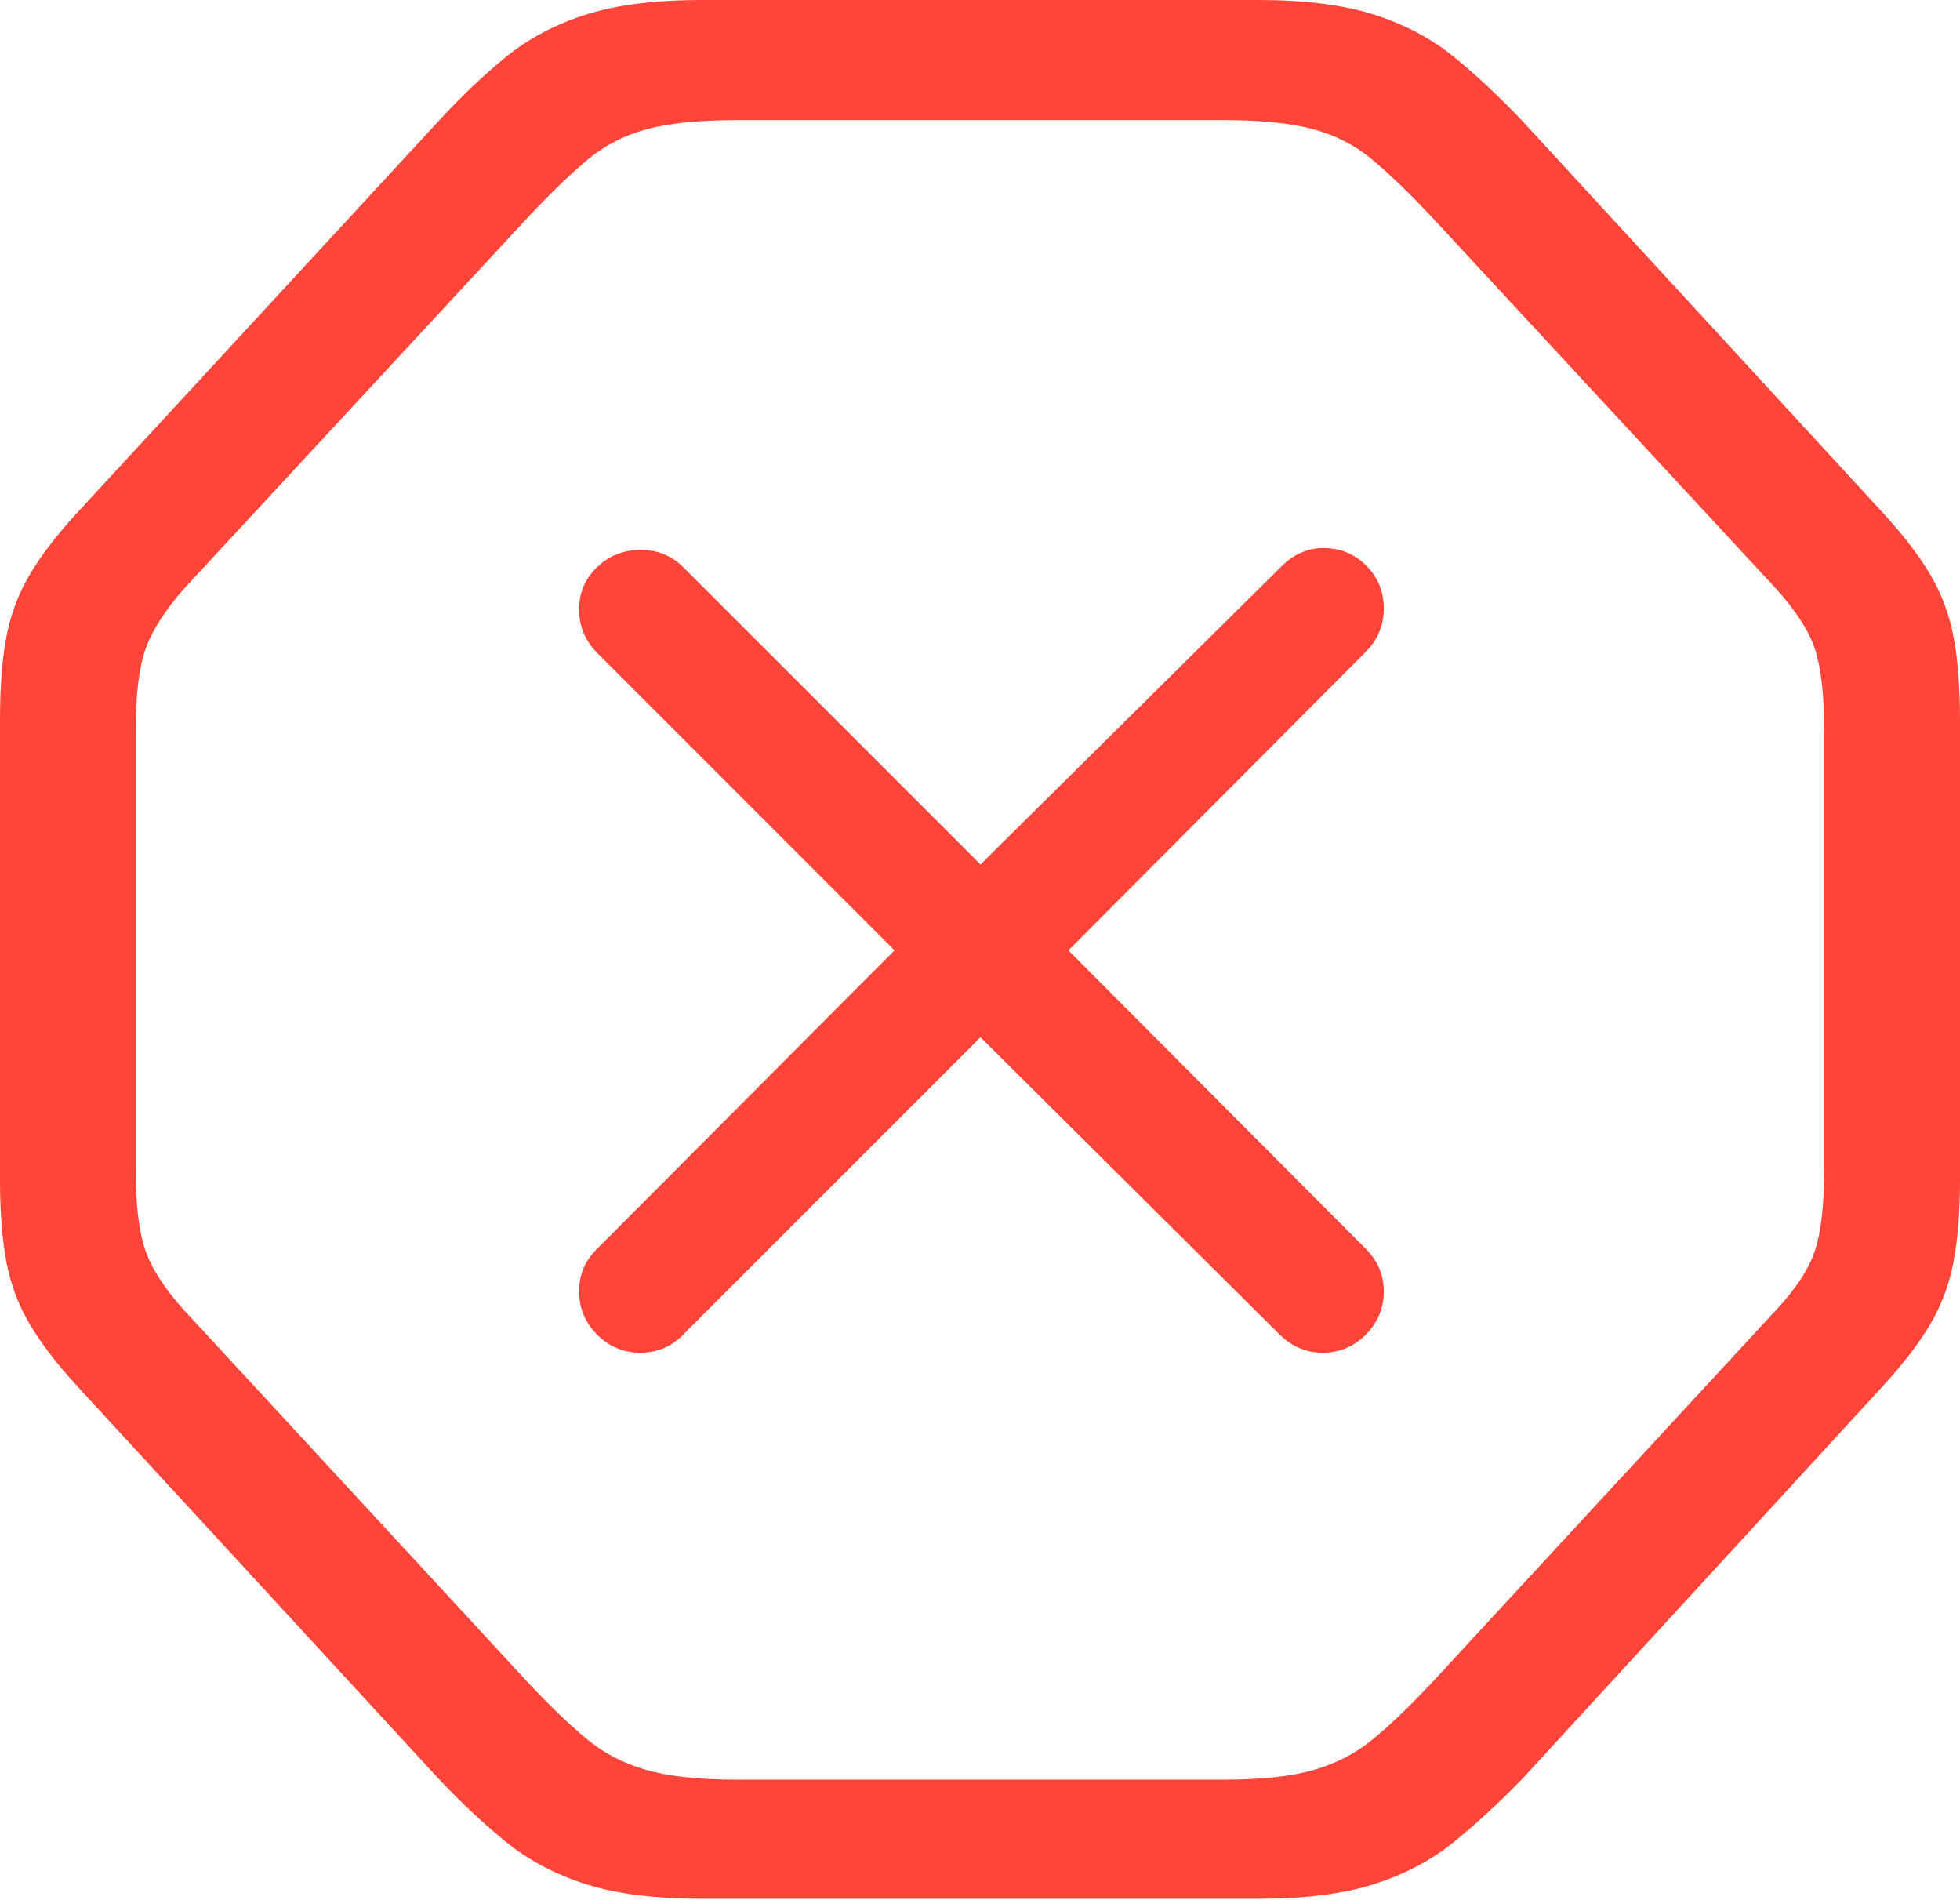 <svg width="19.6" height="18.994">
       <g>
              <rect height="18.994" opacity="0" width="19.6" x="0" y="0" />
              <path d="M7.021 18.984L12.578 18.984Q13.281 18.984 13.74 18.838Q14.199 18.691 14.536 18.418Q14.873 18.145 15.225 17.783L18.838 13.848Q19.141 13.516 19.307 13.232Q19.473 12.949 19.536 12.612Q19.6 12.275 19.6 11.797L19.6 7.197Q19.6 6.709 19.536 6.372Q19.473 6.035 19.307 5.752Q19.141 5.469 18.838 5.137L15.225 1.211Q14.873 0.84 14.536 0.566Q14.199 0.293 13.74 0.146Q13.281 0 12.578 0L7.021 0Q6.318 0 5.859 0.146Q5.4 0.293 5.063 0.566Q4.727 0.84 4.385 1.211L0.762 5.137Q0.459 5.469 0.293 5.752Q0.127 6.035 0.063 6.372Q0 6.709 0 7.197L0 11.797Q0 12.275 0.063 12.612Q0.127 12.949 0.293 13.232Q0.459 13.516 0.762 13.848L4.385 17.783Q4.727 18.145 5.063 18.418Q5.4 18.691 5.859 18.838Q6.318 18.984 7.021 18.984ZM7.373 17.793Q6.797 17.793 6.46 17.695Q6.123 17.598 5.869 17.388Q5.615 17.178 5.293 16.836L1.846 13.105Q1.553 12.783 1.455 12.505Q1.357 12.227 1.357 11.68L1.357 7.314Q1.357 6.768 1.455 6.489Q1.553 6.211 1.846 5.879L5.293 2.158Q5.615 1.816 5.869 1.602Q6.123 1.387 6.46 1.294Q6.797 1.201 7.373 1.201L12.236 1.201Q12.803 1.201 13.14 1.294Q13.477 1.387 13.73 1.602Q13.984 1.816 14.307 2.158L17.754 5.879Q18.057 6.211 18.149 6.489Q18.242 6.768 18.242 7.314L18.242 11.68Q18.242 12.227 18.149 12.505Q18.057 12.783 17.754 13.105L14.307 16.836Q13.984 17.178 13.73 17.388Q13.477 17.598 13.14 17.695Q12.803 17.793 12.236 17.793Z"
                     fill="#ff453a" />
              <path d="M6.406 13.525Q6.67 13.525 6.855 13.32L9.805 10.371L12.773 13.32Q12.969 13.525 13.223 13.525Q13.477 13.525 13.657 13.345Q13.838 13.164 13.838 12.91Q13.838 12.656 13.643 12.471L10.684 9.502L13.652 6.523Q13.838 6.338 13.838 6.084Q13.838 5.83 13.662 5.654Q13.486 5.479 13.232 5.479Q12.988 5.479 12.793 5.684L9.805 8.643L6.846 5.684Q6.67 5.498 6.406 5.498Q6.152 5.498 5.972 5.669Q5.791 5.84 5.791 6.094Q5.791 6.348 5.977 6.533L8.945 9.502L5.977 12.48Q5.791 12.656 5.791 12.91Q5.791 13.164 5.972 13.345Q6.152 13.525 6.406 13.525Z"
                     fill="#ff453a" />
       </g>
</svg>